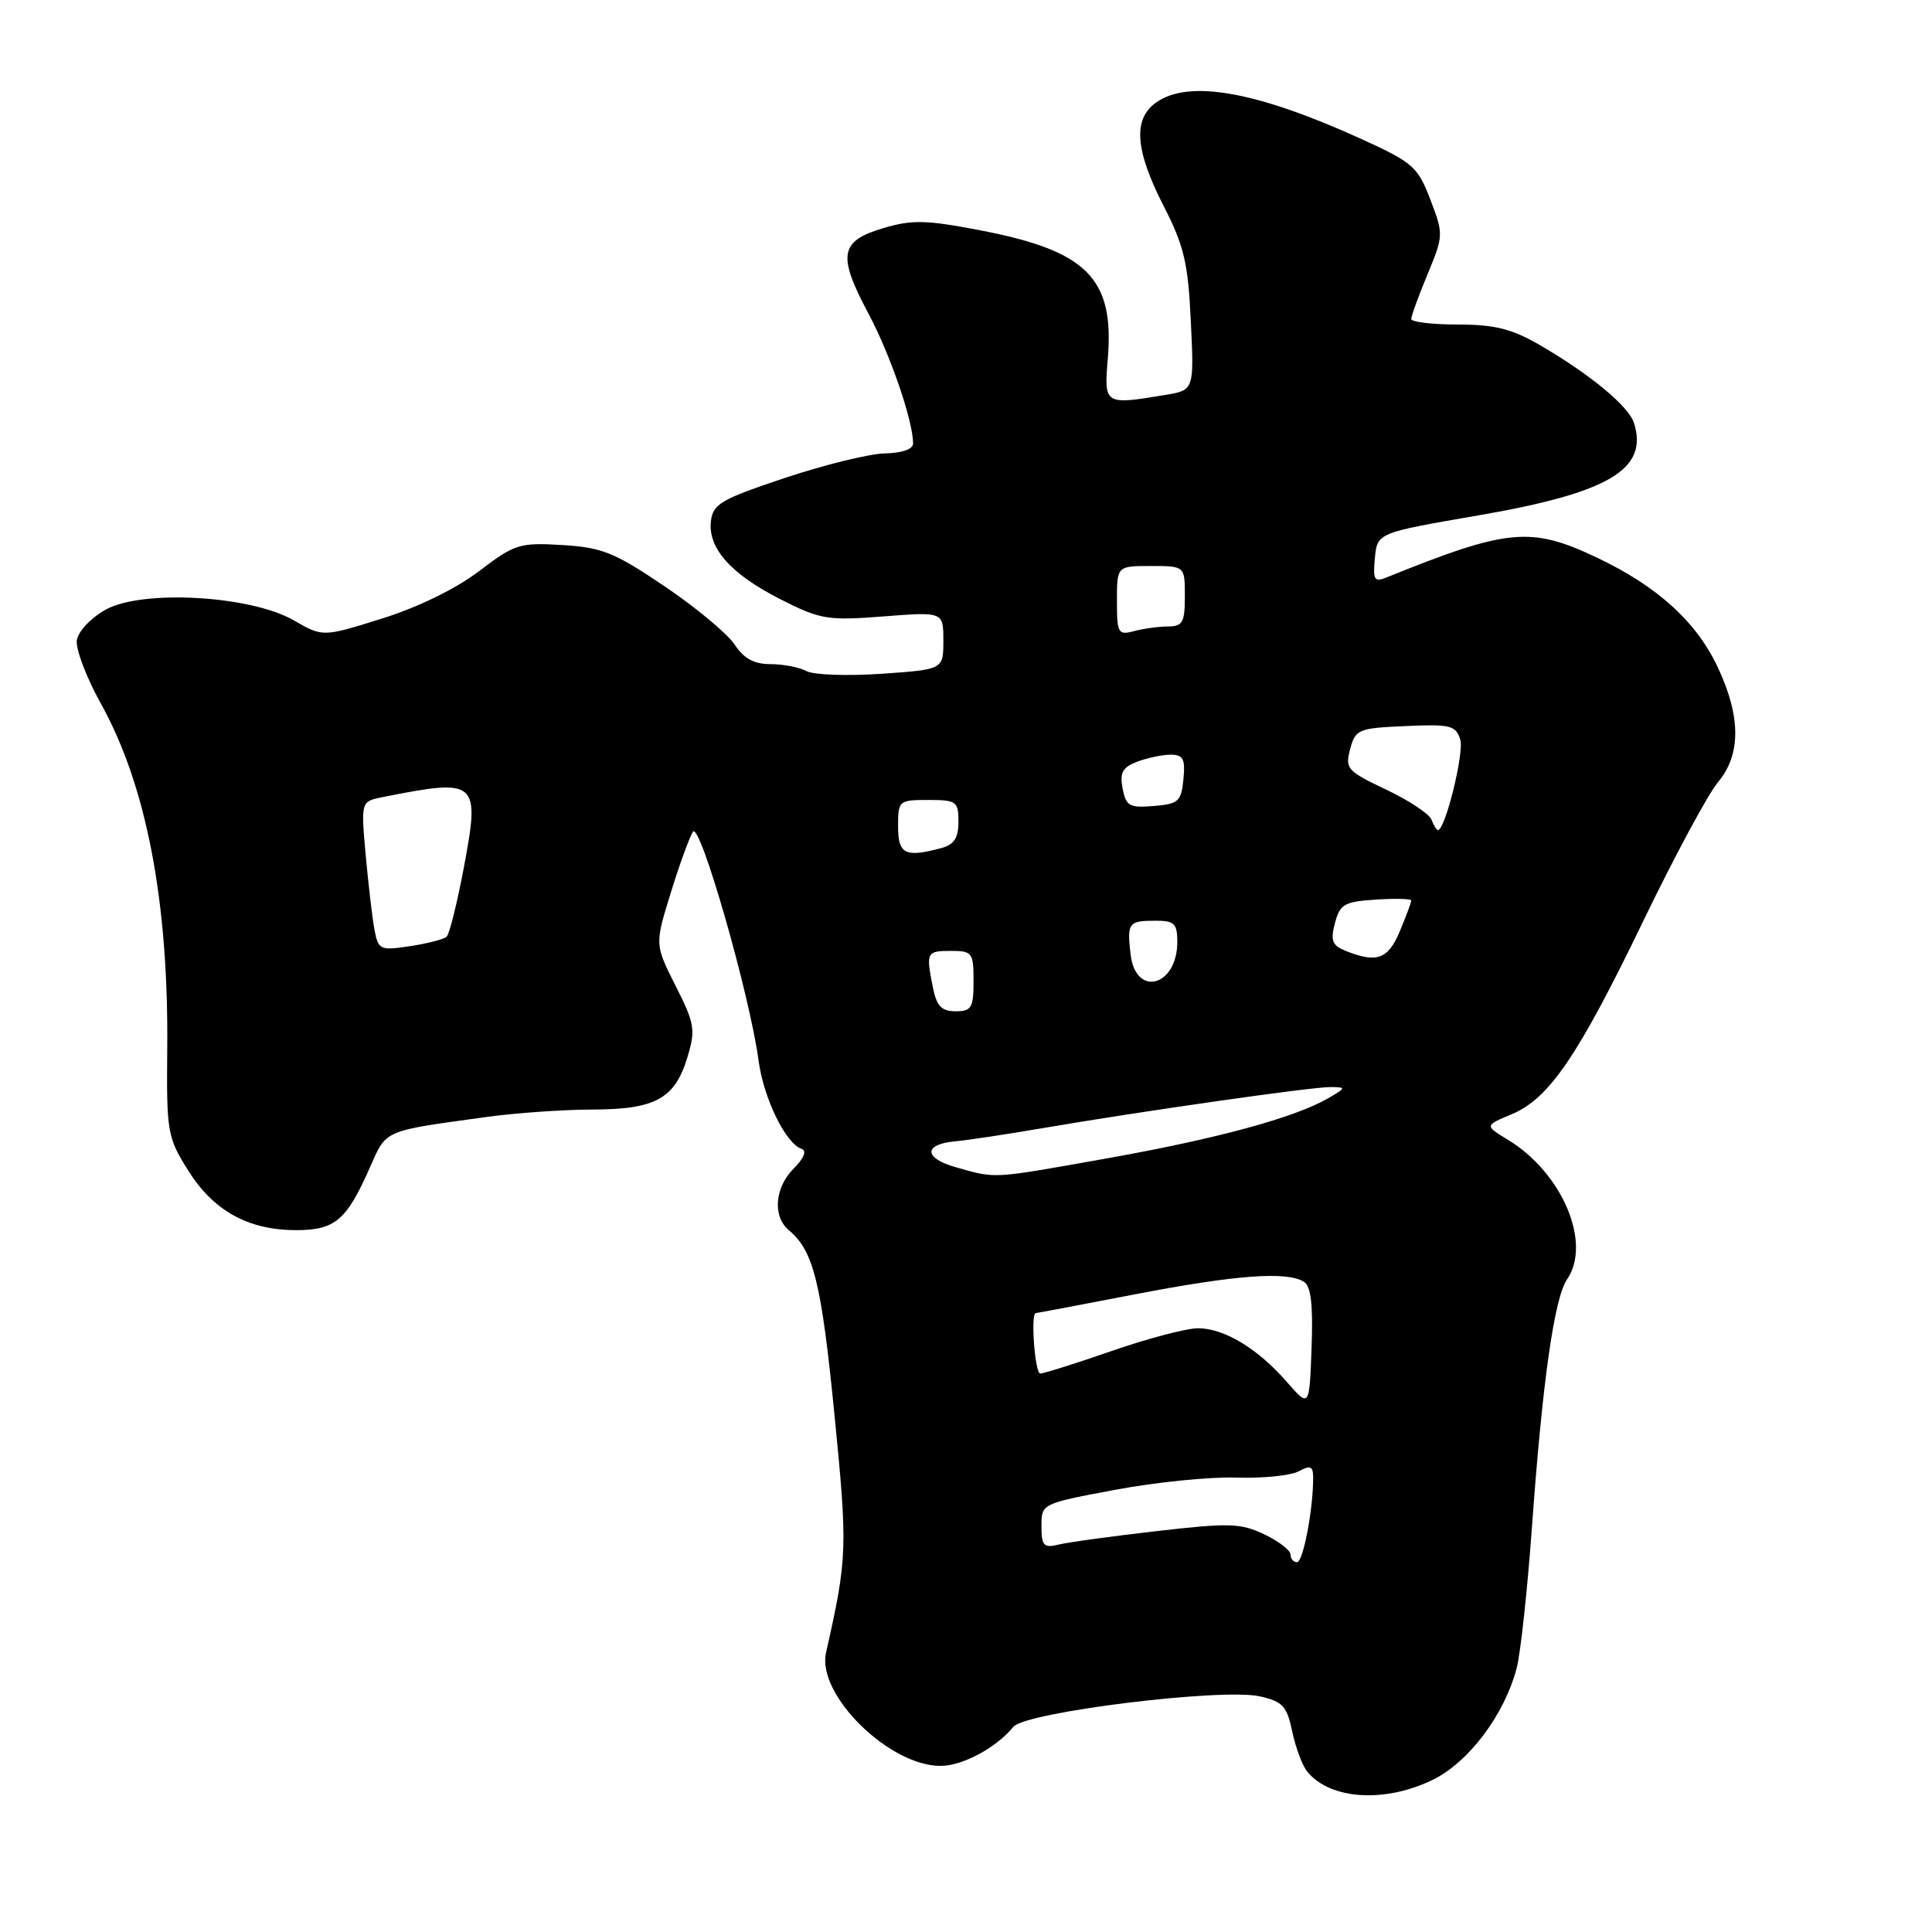 <?xml version="1.0" encoding="UTF-8" standalone="no"?>
<!DOCTYPE svg PUBLIC "-//W3C//DTD SVG 1.1//EN" "http://www.w3.org/Graphics/SVG/1.1/DTD/svg11.dtd" >
<svg xmlns="http://www.w3.org/2000/svg" xmlns:xlink="http://www.w3.org/1999/xlink" version="1.1" viewBox="0 0 256 256">
 <g >
 <path fill="currentColor"
d=" M 189.80 235.86 C 194.60 233.53 199.34 227.24 200.97 221.02 C 201.48 219.08 202.38 210.75 202.98 202.50 C 204.37 183.12 205.95 171.99 207.64 169.53 C 210.95 164.71 207.02 155.42 199.83 151.04 C 196.71 149.15 196.71 149.15 200.29 147.65 C 205.27 145.57 209.09 139.96 217.76 122.00 C 221.88 113.47 226.32 105.23 227.62 103.67 C 230.69 100.03 230.70 95.04 227.65 88.49 C 224.81 82.40 219.63 77.69 211.57 73.87 C 202.82 69.73 199.79 70.02 183.68 76.53 C 182.10 77.17 181.90 76.82 182.18 73.94 C 182.50 70.60 182.50 70.60 195.90 68.29 C 213.21 65.30 218.46 62.18 216.51 56.04 C 215.80 53.81 210.63 49.54 203.91 45.65 C 200.30 43.57 198.01 43.00 193.16 43.00 C 189.77 43.00 187.00 42.67 187.00 42.27 C 187.00 41.87 187.97 39.19 189.16 36.33 C 191.28 31.22 191.28 31.03 189.53 26.45 C 187.87 22.10 187.23 21.54 180.46 18.45 C 166.56 12.12 157.58 10.50 153.22 13.56 C 150.10 15.75 150.38 19.85 154.18 27.28 C 156.90 32.58 157.43 34.84 157.79 42.60 C 158.23 51.70 158.23 51.70 154.36 52.34 C 146.33 53.67 146.28 53.64 146.79 47.51 C 147.67 36.90 144.05 33.25 130.00 30.54 C 122.69 29.13 120.87 29.09 117.00 30.24 C 111.26 31.95 110.95 33.82 115.08 41.56 C 117.97 46.99 120.96 55.68 120.99 58.75 C 121.00 59.52 119.55 60.03 117.25 60.08 C 115.19 60.12 109.22 61.59 104.00 63.33 C 95.55 66.15 94.47 66.78 94.20 69.05 C 93.78 72.64 96.87 76.10 103.46 79.43 C 108.70 82.09 109.66 82.25 117.05 81.68 C 125.00 81.06 125.00 81.06 125.00 84.89 C 125.00 88.71 125.00 88.71 116.79 89.28 C 112.27 89.59 107.80 89.43 106.85 88.92 C 105.91 88.41 103.76 88.00 102.09 88.00 C 99.92 88.00 98.56 87.26 97.35 85.42 C 96.42 83.99 92.25 80.52 88.08 77.70 C 81.41 73.19 79.78 72.54 74.50 72.22 C 68.84 71.88 68.21 72.08 63.48 75.68 C 60.42 78.01 55.39 80.47 50.62 81.96 C 42.78 84.42 42.78 84.42 38.93 82.20 C 33.20 78.90 18.86 78.09 14.00 80.78 C 12.05 81.87 10.36 83.66 10.18 84.83 C 10.01 85.99 11.44 89.77 13.36 93.22 C 19.39 104.06 22.35 119.45 22.16 139.00 C 22.06 150.03 22.17 150.69 24.93 155.09 C 28.29 160.45 32.90 163.00 39.25 163.00 C 44.38 163.00 45.92 161.70 48.99 154.75 C 51.25 149.64 50.63 149.91 64.50 148.00 C 68.35 147.47 74.66 147.03 78.53 147.02 C 86.89 147.00 89.45 145.57 91.11 140.01 C 92.18 136.45 92.04 135.60 89.52 130.63 C 86.76 125.16 86.76 125.16 88.87 118.33 C 90.03 114.57 91.36 110.92 91.82 110.21 C 92.75 108.80 99.35 131.85 100.51 140.50 C 101.18 145.54 104.10 151.53 106.23 152.24 C 106.93 152.48 106.53 153.47 105.19 154.81 C 102.63 157.37 102.34 161.21 104.57 163.05 C 107.79 165.73 108.84 169.97 110.56 187.34 C 112.33 205.24 112.29 206.39 109.45 219.00 C 108.21 224.53 117.81 234.01 124.64 233.99 C 127.54 233.99 132.02 231.58 134.27 228.82 C 135.86 226.86 161.93 223.64 166.96 224.78 C 169.97 225.46 170.53 226.08 171.23 229.45 C 171.68 231.59 172.58 233.99 173.24 234.78 C 176.29 238.46 183.45 238.93 189.80 235.86 Z  M 171.00 205.98 C 171.00 205.42 169.43 204.22 167.51 203.30 C 164.39 201.82 162.87 201.77 153.26 202.88 C 147.34 203.56 141.49 204.36 140.25 204.67 C 138.30 205.14 138.00 204.82 138.00 202.23 C 138.00 199.24 138.00 199.24 147.75 197.41 C 153.11 196.40 160.34 195.67 163.82 195.79 C 167.29 195.90 171.00 195.53 172.07 194.96 C 173.66 194.11 174.00 194.26 174.00 195.83 C 174.00 200.06 172.67 207.00 171.86 207.00 C 171.39 207.00 171.00 206.54 171.00 205.98 Z  M 170.51 183.11 C 166.66 178.69 162.22 176.01 158.75 176.00 C 157.23 176.00 152.10 177.35 147.34 179.00 C 142.58 180.65 138.30 182.00 137.84 182.00 C 137.13 182.00 136.54 174.01 137.25 173.99 C 137.39 173.99 143.33 172.87 150.46 171.49 C 163.82 168.92 170.55 168.43 172.79 169.85 C 173.72 170.44 174.00 172.94 173.79 178.60 C 173.50 186.53 173.50 186.53 170.51 183.11 Z  M 126.73 154.69 C 122.38 153.48 122.30 151.62 126.58 151.23 C 128.18 151.09 133.32 150.31 138.00 149.51 C 151.28 147.24 173.97 144.00 176.35 144.04 C 178.40 144.07 178.38 144.14 176.00 145.52 C 171.55 148.09 161.31 150.88 146.79 153.47 C 131.22 156.24 132.08 156.19 126.73 154.69 Z  M 123.62 130.88 C 122.68 126.17 122.77 126.00 126.00 126.00 C 128.83 126.00 129.00 126.22 129.00 130.00 C 129.00 133.54 128.73 134.00 126.62 134.00 C 124.77 134.00 124.11 133.32 123.62 130.88 Z  M 149.81 126.47 C 149.32 122.26 149.51 122.00 153.17 122.00 C 155.60 122.00 156.00 122.39 156.00 124.80 C 156.00 130.71 150.48 132.20 149.81 126.47 Z  M 178.32 126.00 C 176.51 125.27 176.27 124.64 176.89 122.31 C 177.55 119.80 178.14 119.47 182.32 119.20 C 184.89 119.03 187.00 119.09 187.00 119.32 C 187.00 119.56 186.32 121.39 185.49 123.38 C 183.93 127.11 182.44 127.65 178.32 126.00 Z  M 49.63 123.25 C 49.34 121.74 48.82 117.28 48.46 113.35 C 47.82 106.20 47.82 106.20 50.66 105.63 C 63.34 103.11 63.64 103.38 61.43 115.11 C 60.56 119.72 59.55 123.78 59.18 124.12 C 58.80 124.46 56.62 125.03 54.33 125.37 C 50.38 125.97 50.13 125.86 49.63 123.25 Z  M 119.00 109.50 C 119.00 106.08 119.10 106.00 123.00 106.00 C 126.74 106.00 127.00 106.19 127.00 108.88 C 127.00 111.03 126.42 111.92 124.75 112.37 C 119.94 113.66 119.00 113.19 119.00 109.50 Z  M 189.68 108.61 C 189.39 107.84 186.67 106.05 183.66 104.62 C 178.51 102.18 178.21 101.85 178.90 99.26 C 179.60 96.64 179.98 96.48 186.24 96.21 C 192.16 95.94 192.90 96.12 193.49 97.98 C 194.04 99.71 191.50 110.00 190.53 110.00 C 190.35 110.00 189.97 109.37 189.68 108.61 Z  M 148.75 104.48 C 148.35 102.38 148.74 101.67 150.69 100.93 C 152.03 100.42 154.03 100.00 155.13 100.00 C 156.78 100.00 157.07 100.56 156.81 103.25 C 156.53 106.19 156.16 106.53 152.88 106.80 C 149.66 107.07 149.20 106.81 148.75 104.48 Z  M 148.00 79.62 C 148.00 75.00 148.00 75.00 152.50 75.00 C 157.00 75.00 157.00 75.00 157.00 79.00 C 157.00 82.48 156.71 83.00 154.75 83.01 C 153.51 83.02 151.49 83.30 150.25 83.63 C 148.15 84.19 148.00 83.92 148.00 79.62 Z "/>
</g>
</svg>